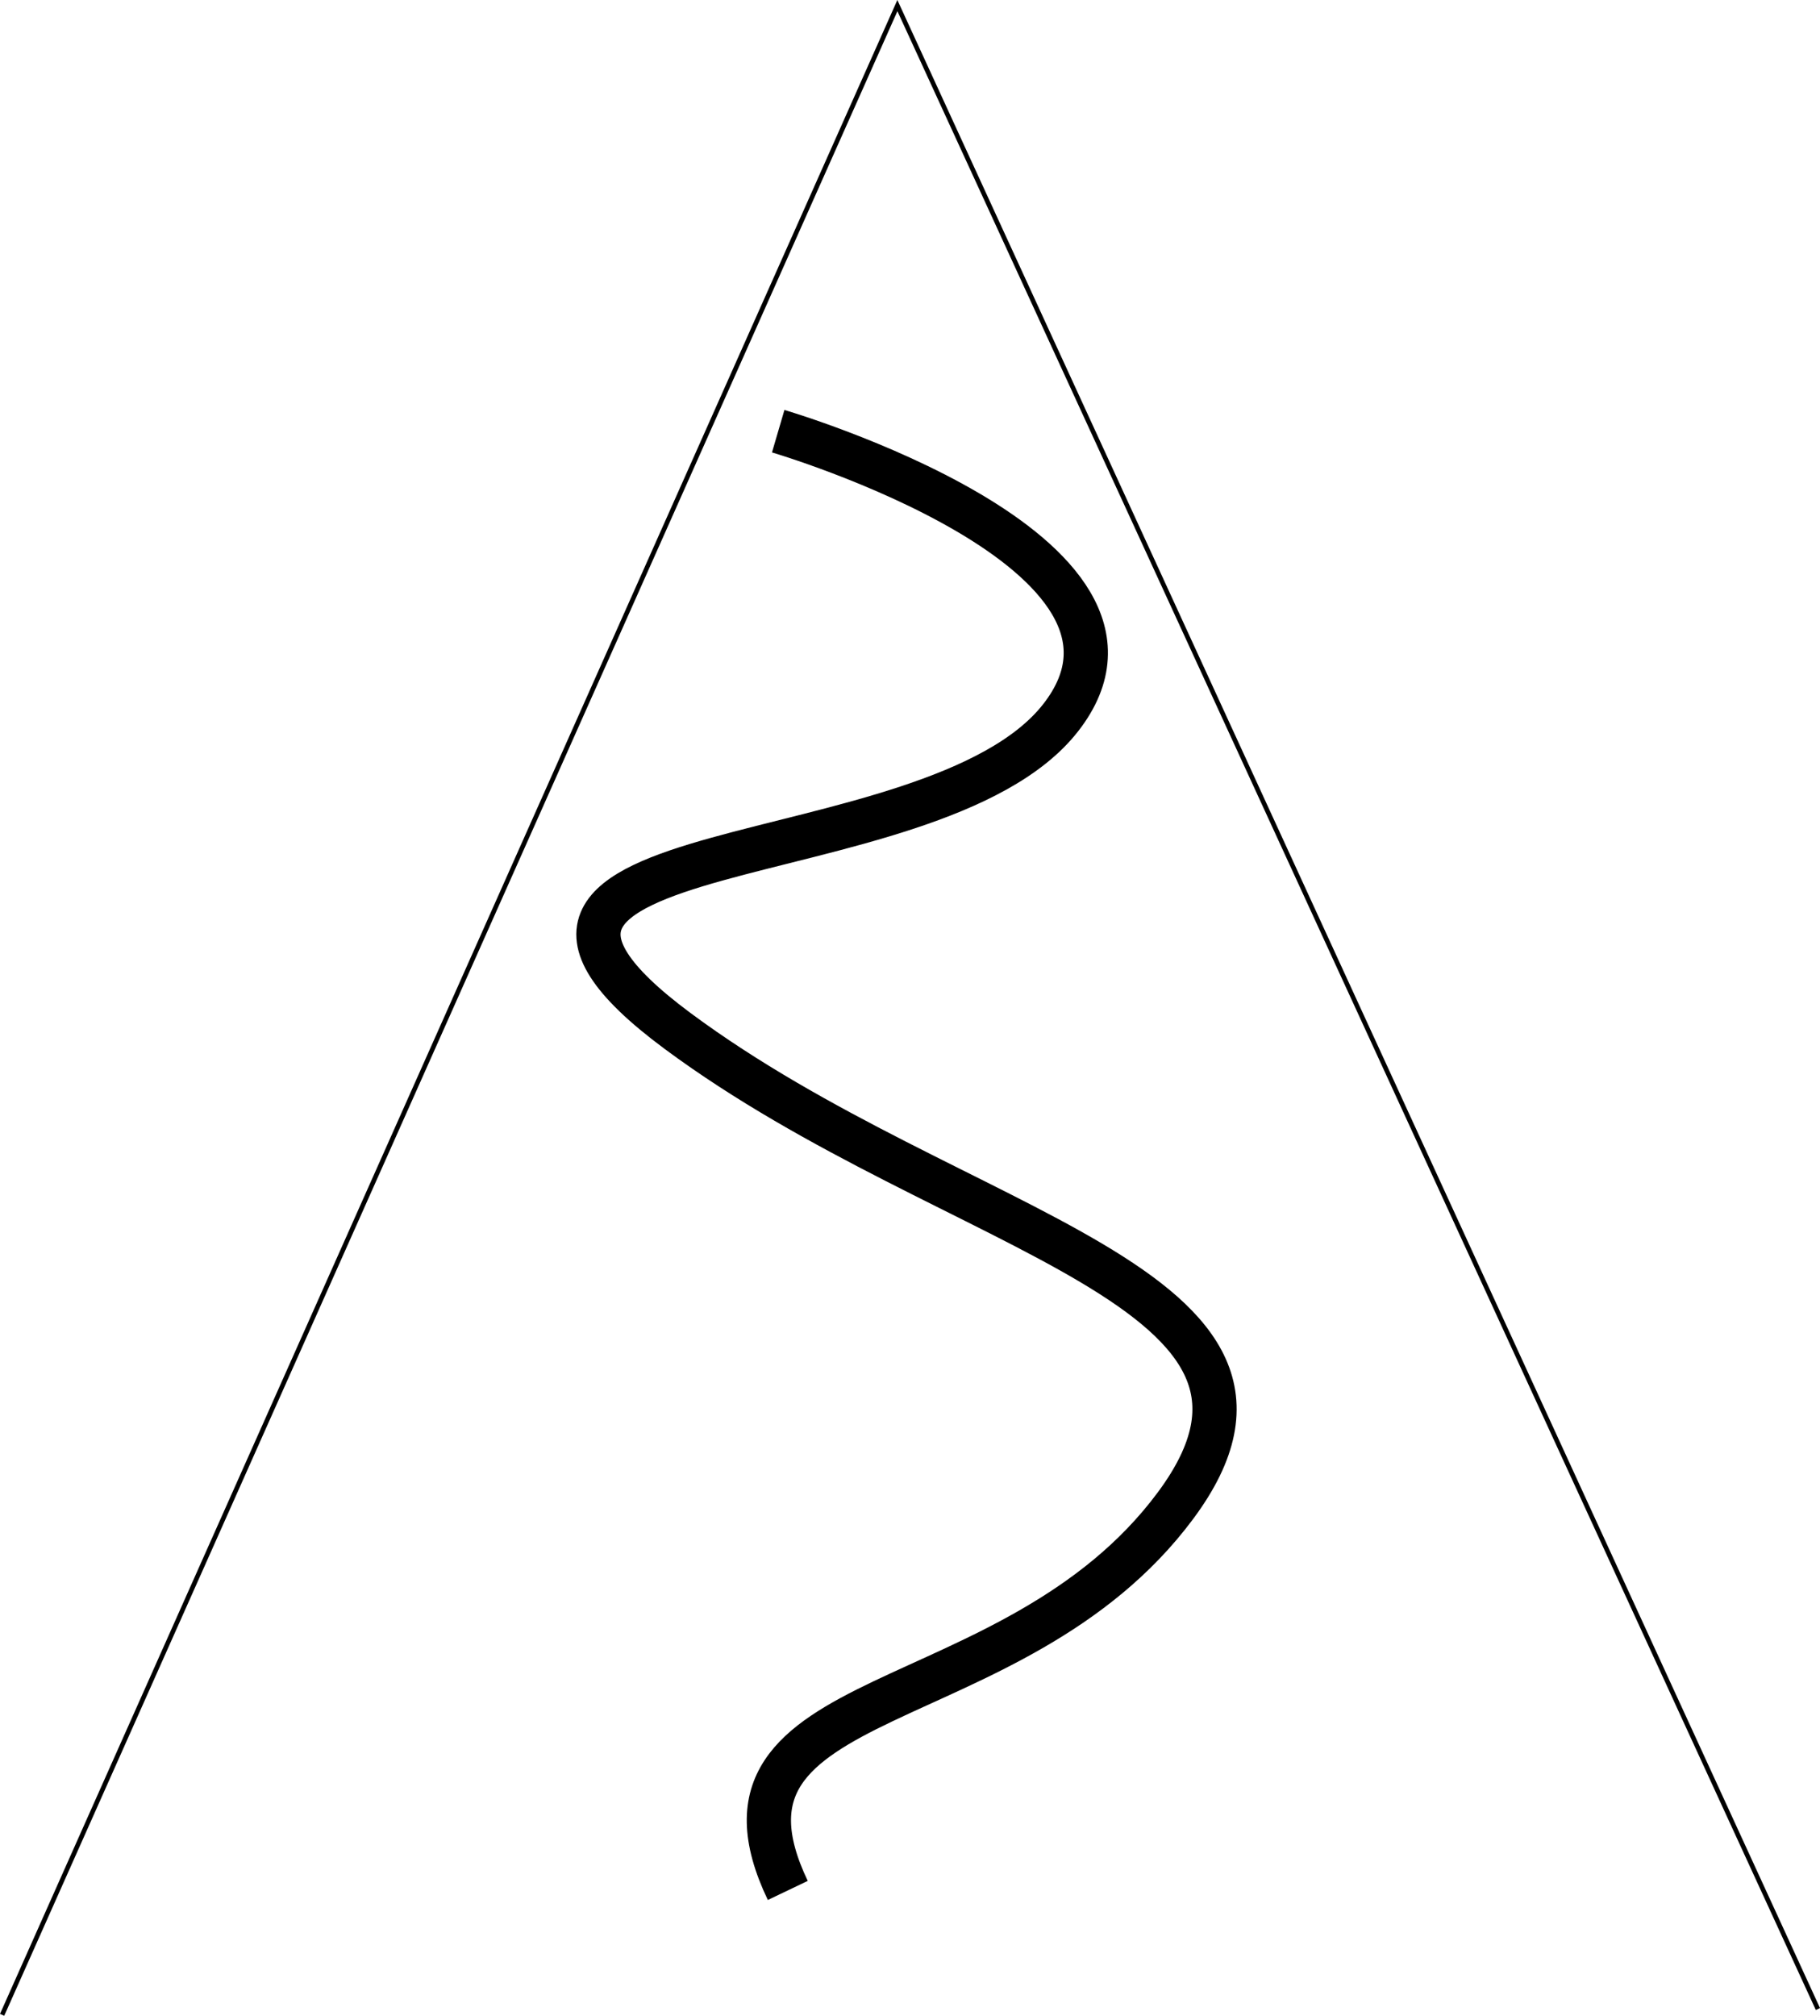 <?xml version="1.0" encoding="UTF-8" standalone="no"?>
<svg
   xmlns:dc="http://purl.org/dc/elements/1.1/"
   xmlns:cc="http://creativecommons.org/ns#"
   xmlns:rdf="http://www.w3.org/1999/02/22-rdf-syntax-ns#"
   xmlns:svg="http://www.w3.org/2000/svg"
   xmlns="http://www.w3.org/2000/svg"
   id="svg8"
   version="1.1"
   viewBox="0 0 127.848 141.539"
   height="141.539mm"
   width="127.848mm">
  <defs
     id="defs2" />
  <g
     transform="translate(-15.177,-67.543)"
     id="layer1">
    <path
       id="path4564"
       d="m 69.843,97.82 c 0,0 28.924,8.486 19.843,20.115 -9.081,11.629 -46.413,7.543 -26.906,22.001 19.507,14.458 46.413,17.915 34.978,33.315 -11.435,15.4 -34.305,12.257 -27.242,27.029"
       style="fill:none;stroke:#000000;stroke-width:3.108;stroke-linecap:butt;stroke-linejoin:miter;stroke-miterlimit:4;stroke-dasharray:none;stroke-opacity:1" />
    <path
       id="path4876"
       d="M 15.325,209.016 78.215,67.936 142.878,208.606"
       style="fill:none;stroke:#000000;stroke-width:0.324px;stroke-linecap:butt;stroke-linejoin:miter;stroke-opacity:1" />
  </g>
</svg>
